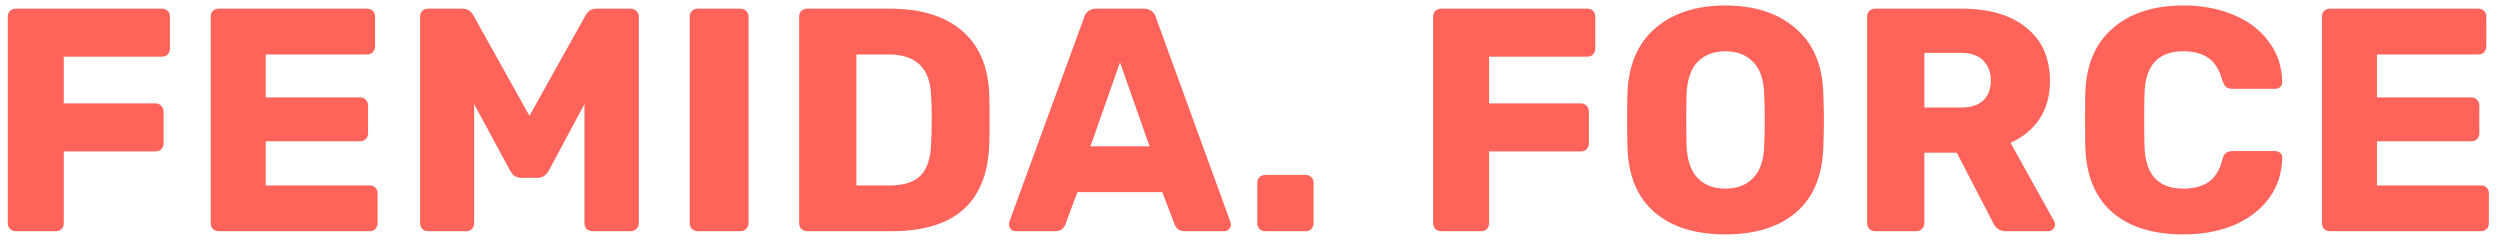 <svg width="173" height="17" viewBox="0 0 173 17" fill="none" xmlns="http://www.w3.org/2000/svg">
<path d="M1.09 16C0.943 16 0.811 15.949 0.694 15.846C0.591 15.729 0.54 15.597 0.54 15.45V1.15C0.54 0.989 0.591 0.857 0.694 0.754C0.811 0.651 0.943 0.6 1.09 0.6H11.21C11.371 0.6 11.503 0.651 11.606 0.754C11.709 0.857 11.76 0.989 11.76 1.15V3.372C11.76 3.519 11.709 3.651 11.606 3.768C11.503 3.871 11.371 3.922 11.21 3.922H4.412V7.156H10.77C10.931 7.156 11.063 7.215 11.166 7.332C11.269 7.435 11.32 7.567 11.32 7.728V9.928C11.32 10.075 11.269 10.207 11.166 10.324C11.063 10.427 10.931 10.478 10.77 10.478H4.412V15.45C4.412 15.611 4.361 15.743 4.258 15.846C4.155 15.949 4.023 16 3.862 16H1.09ZM15.13 16C14.983 16 14.851 15.949 14.734 15.846C14.631 15.729 14.58 15.597 14.58 15.45V1.15C14.58 0.989 14.631 0.857 14.734 0.754C14.851 0.651 14.983 0.6 15.13 0.6H25.404C25.565 0.6 25.697 0.651 25.8 0.754C25.902 0.857 25.954 0.989 25.954 1.15V3.218C25.954 3.365 25.902 3.497 25.8 3.614C25.697 3.717 25.565 3.768 25.404 3.768H18.386V6.738H24.92C25.081 6.738 25.213 6.797 25.316 6.914C25.418 7.017 25.47 7.149 25.47 7.31V9.224C25.47 9.371 25.418 9.503 25.316 9.62C25.213 9.723 25.081 9.774 24.92 9.774H18.386V12.832H25.58C25.741 12.832 25.873 12.883 25.976 12.986C26.078 13.089 26.13 13.221 26.13 13.382V15.45C26.13 15.597 26.078 15.729 25.976 15.846C25.873 15.949 25.741 16 25.58 16H15.13ZM29.62 16C29.474 16 29.342 15.949 29.224 15.846C29.122 15.729 29.07 15.597 29.07 15.45V1.15C29.07 0.989 29.122 0.857 29.224 0.754C29.342 0.651 29.474 0.6 29.62 0.6H31.996C32.348 0.6 32.605 0.761 32.766 1.084L36.638 8.014L40.51 1.084C40.672 0.761 40.928 0.6 41.28 0.6H43.634C43.796 0.6 43.928 0.651 44.03 0.754C44.148 0.857 44.206 0.989 44.206 1.15V15.45C44.206 15.611 44.148 15.743 44.03 15.846C43.928 15.949 43.796 16 43.634 16H41.016C40.855 16 40.716 15.949 40.598 15.846C40.496 15.743 40.444 15.611 40.444 15.45V7.2L37.98 11.798C37.79 12.135 37.533 12.304 37.21 12.304H36.066C35.876 12.304 35.722 12.26 35.604 12.172C35.487 12.084 35.384 11.959 35.296 11.798L32.81 7.2V15.45C32.81 15.597 32.759 15.729 32.656 15.846C32.554 15.949 32.422 16 32.26 16H29.62ZM48.279 16C48.133 16 48.001 15.949 47.883 15.846C47.781 15.729 47.729 15.597 47.729 15.45V1.15C47.729 0.989 47.781 0.857 47.883 0.754C48.001 0.651 48.133 0.6 48.279 0.6H51.227C51.389 0.6 51.52 0.651 51.623 0.754C51.74 0.857 51.799 0.989 51.799 1.15V15.45C51.799 15.611 51.74 15.743 51.623 15.846C51.52 15.949 51.389 16 51.227 16H48.279ZM55.852 16C55.705 16 55.573 15.949 55.456 15.846C55.353 15.729 55.302 15.597 55.302 15.45V1.15C55.302 0.989 55.353 0.857 55.456 0.754C55.573 0.651 55.705 0.6 55.852 0.6H61.572C63.728 0.6 65.4 1.113 66.588 2.14C67.776 3.167 68.399 4.655 68.458 6.606C68.473 7.031 68.48 7.596 68.48 8.3C68.48 9.004 68.473 9.561 68.458 9.972C68.385 12.011 67.776 13.529 66.632 14.526C65.503 15.509 63.853 16 61.682 16H55.852ZM61.572 12.832C62.54 12.832 63.251 12.605 63.706 12.15C64.161 11.681 64.403 10.94 64.432 9.928C64.461 9.503 64.476 8.953 64.476 8.278C64.476 7.603 64.461 7.061 64.432 6.65C64.403 5.667 64.139 4.941 63.64 4.472C63.156 4.003 62.43 3.768 61.462 3.768H59.262V12.832H61.572ZM70.288 16C70.17 16 70.06 15.956 69.958 15.868C69.87 15.765 69.826 15.655 69.826 15.538C69.826 15.45 69.833 15.384 69.848 15.34L75.018 1.216C75.062 1.04 75.157 0.893 75.304 0.776C75.45 0.659 75.641 0.6 75.876 0.6H79.132C79.366 0.6 79.557 0.659 79.704 0.776C79.85 0.893 79.946 1.04 79.99 1.216L85.138 15.34L85.182 15.538C85.182 15.655 85.13 15.765 85.028 15.868C84.94 15.956 84.83 16 84.698 16H81.992C81.64 16 81.405 15.846 81.288 15.538L80.43 13.294H74.556L73.72 15.538C73.602 15.846 73.36 16 72.994 16H70.288ZM79.55 10.126L77.504 4.318L75.458 10.126H79.55ZM87.554 16C87.407 16 87.275 15.949 87.158 15.846C87.055 15.729 87.004 15.597 87.004 15.45V12.656C87.004 12.495 87.055 12.363 87.158 12.26C87.275 12.157 87.407 12.106 87.554 12.106H90.348C90.509 12.106 90.641 12.157 90.744 12.26C90.846 12.363 90.898 12.495 90.898 12.656V15.45C90.898 15.597 90.846 15.729 90.744 15.846C90.641 15.949 90.509 16 90.348 16H87.554ZM99.721 16C99.575 16 99.443 15.949 99.325 15.846C99.223 15.729 99.171 15.597 99.171 15.45V1.15C99.171 0.989 99.223 0.857 99.325 0.754C99.443 0.651 99.575 0.6 99.721 0.6H109.841C110.003 0.6 110.135 0.651 110.237 0.754C110.34 0.857 110.391 0.989 110.391 1.15V3.372C110.391 3.519 110.34 3.651 110.237 3.768C110.135 3.871 110.003 3.922 109.841 3.922H103.043V7.156H109.401C109.563 7.156 109.695 7.215 109.797 7.332C109.9 7.435 109.951 7.567 109.951 7.728V9.928C109.951 10.075 109.9 10.207 109.797 10.324C109.695 10.427 109.563 10.478 109.401 10.478H103.043V15.45C103.043 15.611 102.992 15.743 102.889 15.846C102.787 15.949 102.655 16 102.493 16H99.721ZM119.396 16.22C117.328 16.22 115.7 15.714 114.512 14.702C113.324 13.69 112.693 12.201 112.62 10.236C112.605 9.811 112.598 9.18 112.598 8.344C112.598 7.493 112.605 6.855 112.62 6.43C112.693 4.494 113.331 3.005 114.534 1.964C115.751 0.908 117.372 0.38 119.396 0.38C121.42 0.38 123.04 0.908 124.258 1.964C125.475 3.005 126.113 4.494 126.172 6.43C126.201 7.281 126.216 7.919 126.216 8.344C126.216 8.755 126.201 9.385 126.172 10.236C126.098 12.201 125.468 13.69 124.28 14.702C123.092 15.714 121.464 16.22 119.396 16.22ZM119.396 13.052C120.202 13.052 120.84 12.81 121.31 12.326C121.794 11.842 122.05 11.101 122.08 10.104C122.109 9.253 122.124 8.652 122.124 8.3C122.124 7.919 122.109 7.317 122.08 6.496C122.05 5.499 121.794 4.758 121.31 4.274C120.826 3.79 120.188 3.548 119.396 3.548C118.604 3.548 117.966 3.79 117.482 4.274C117.012 4.758 116.756 5.499 116.712 6.496C116.697 6.907 116.69 7.508 116.69 8.3C116.69 9.077 116.697 9.679 116.712 10.104C116.756 11.101 117.012 11.842 117.482 12.326C117.951 12.81 118.589 13.052 119.396 13.052ZM129.756 16C129.609 16 129.477 15.949 129.36 15.846C129.257 15.729 129.206 15.597 129.206 15.45V1.15C129.206 0.989 129.257 0.857 129.36 0.754C129.477 0.651 129.609 0.6 129.756 0.6H135.74C137.661 0.6 139.157 1.04 140.228 1.92C141.313 2.785 141.856 4.017 141.856 5.616C141.856 6.643 141.614 7.515 141.13 8.234C140.646 8.953 139.978 9.503 139.128 9.884L142.142 15.296C142.186 15.384 142.208 15.465 142.208 15.538C142.208 15.655 142.156 15.765 142.054 15.868C141.966 15.956 141.863 16 141.746 16H138.82C138.394 16 138.094 15.802 137.918 15.406L135.41 10.566H133.166V15.45C133.166 15.611 133.107 15.743 132.99 15.846C132.887 15.949 132.755 16 132.594 16H129.756ZM135.696 7.442C136.37 7.442 136.884 7.281 137.236 6.958C137.588 6.621 137.764 6.159 137.764 5.572C137.764 4.985 137.588 4.523 137.236 4.186C136.898 3.834 136.385 3.658 135.696 3.658H133.166V7.442H135.696ZM151.106 16.22C149.009 16.22 147.366 15.714 146.178 14.702C145.005 13.675 144.381 12.194 144.308 10.258C144.293 9.862 144.286 9.217 144.286 8.322C144.286 7.413 144.293 6.753 144.308 6.342C144.381 4.435 145.019 2.969 146.222 1.942C147.425 0.901 149.053 0.38 151.106 0.38C152.397 0.38 153.555 0.6 154.582 1.04C155.609 1.465 156.415 2.081 157.002 2.888C157.603 3.68 157.911 4.611 157.926 5.682V5.726C157.926 5.843 157.875 5.946 157.772 6.034C157.684 6.107 157.581 6.144 157.464 6.144H154.494C154.303 6.144 154.157 6.107 154.054 6.034C153.951 5.946 153.863 5.792 153.79 5.572C153.585 4.824 153.262 4.303 152.822 4.01C152.382 3.702 151.803 3.548 151.084 3.548C149.353 3.548 148.459 4.516 148.4 6.452C148.385 6.848 148.378 7.457 148.378 8.278C148.378 9.099 148.385 9.723 148.4 10.148C148.459 12.084 149.353 13.052 151.084 13.052C151.803 13.052 152.389 12.898 152.844 12.59C153.299 12.267 153.614 11.747 153.79 11.028C153.849 10.808 153.929 10.661 154.032 10.588C154.135 10.5 154.289 10.456 154.494 10.456H157.464C157.596 10.456 157.706 10.5 157.794 10.588C157.897 10.676 157.941 10.786 157.926 10.918C157.911 11.989 157.603 12.927 157.002 13.734C156.415 14.526 155.609 15.142 154.582 15.582C153.555 16.007 152.397 16.22 151.106 16.22ZM161.229 16C161.083 16 160.951 15.949 160.833 15.846C160.731 15.729 160.679 15.597 160.679 15.45V1.15C160.679 0.989 160.731 0.857 160.833 0.754C160.951 0.651 161.083 0.6 161.229 0.6H171.503C171.665 0.6 171.797 0.651 171.899 0.754C172.002 0.857 172.053 0.989 172.053 1.15V3.218C172.053 3.365 172.002 3.497 171.899 3.614C171.797 3.717 171.665 3.768 171.503 3.768H164.485V6.738H171.019C171.181 6.738 171.313 6.797 171.415 6.914C171.518 7.017 171.569 7.149 171.569 7.31V9.224C171.569 9.371 171.518 9.503 171.415 9.62C171.313 9.723 171.181 9.774 171.019 9.774H164.485V12.832H171.679C171.841 12.832 171.973 12.883 172.075 12.986C172.178 13.089 172.229 13.221 172.229 13.382V15.45C172.229 15.597 172.178 15.729 172.075 15.846C171.973 15.949 171.841 16 171.679 16H161.229Z" fill="#FF6359"/>
</svg>
